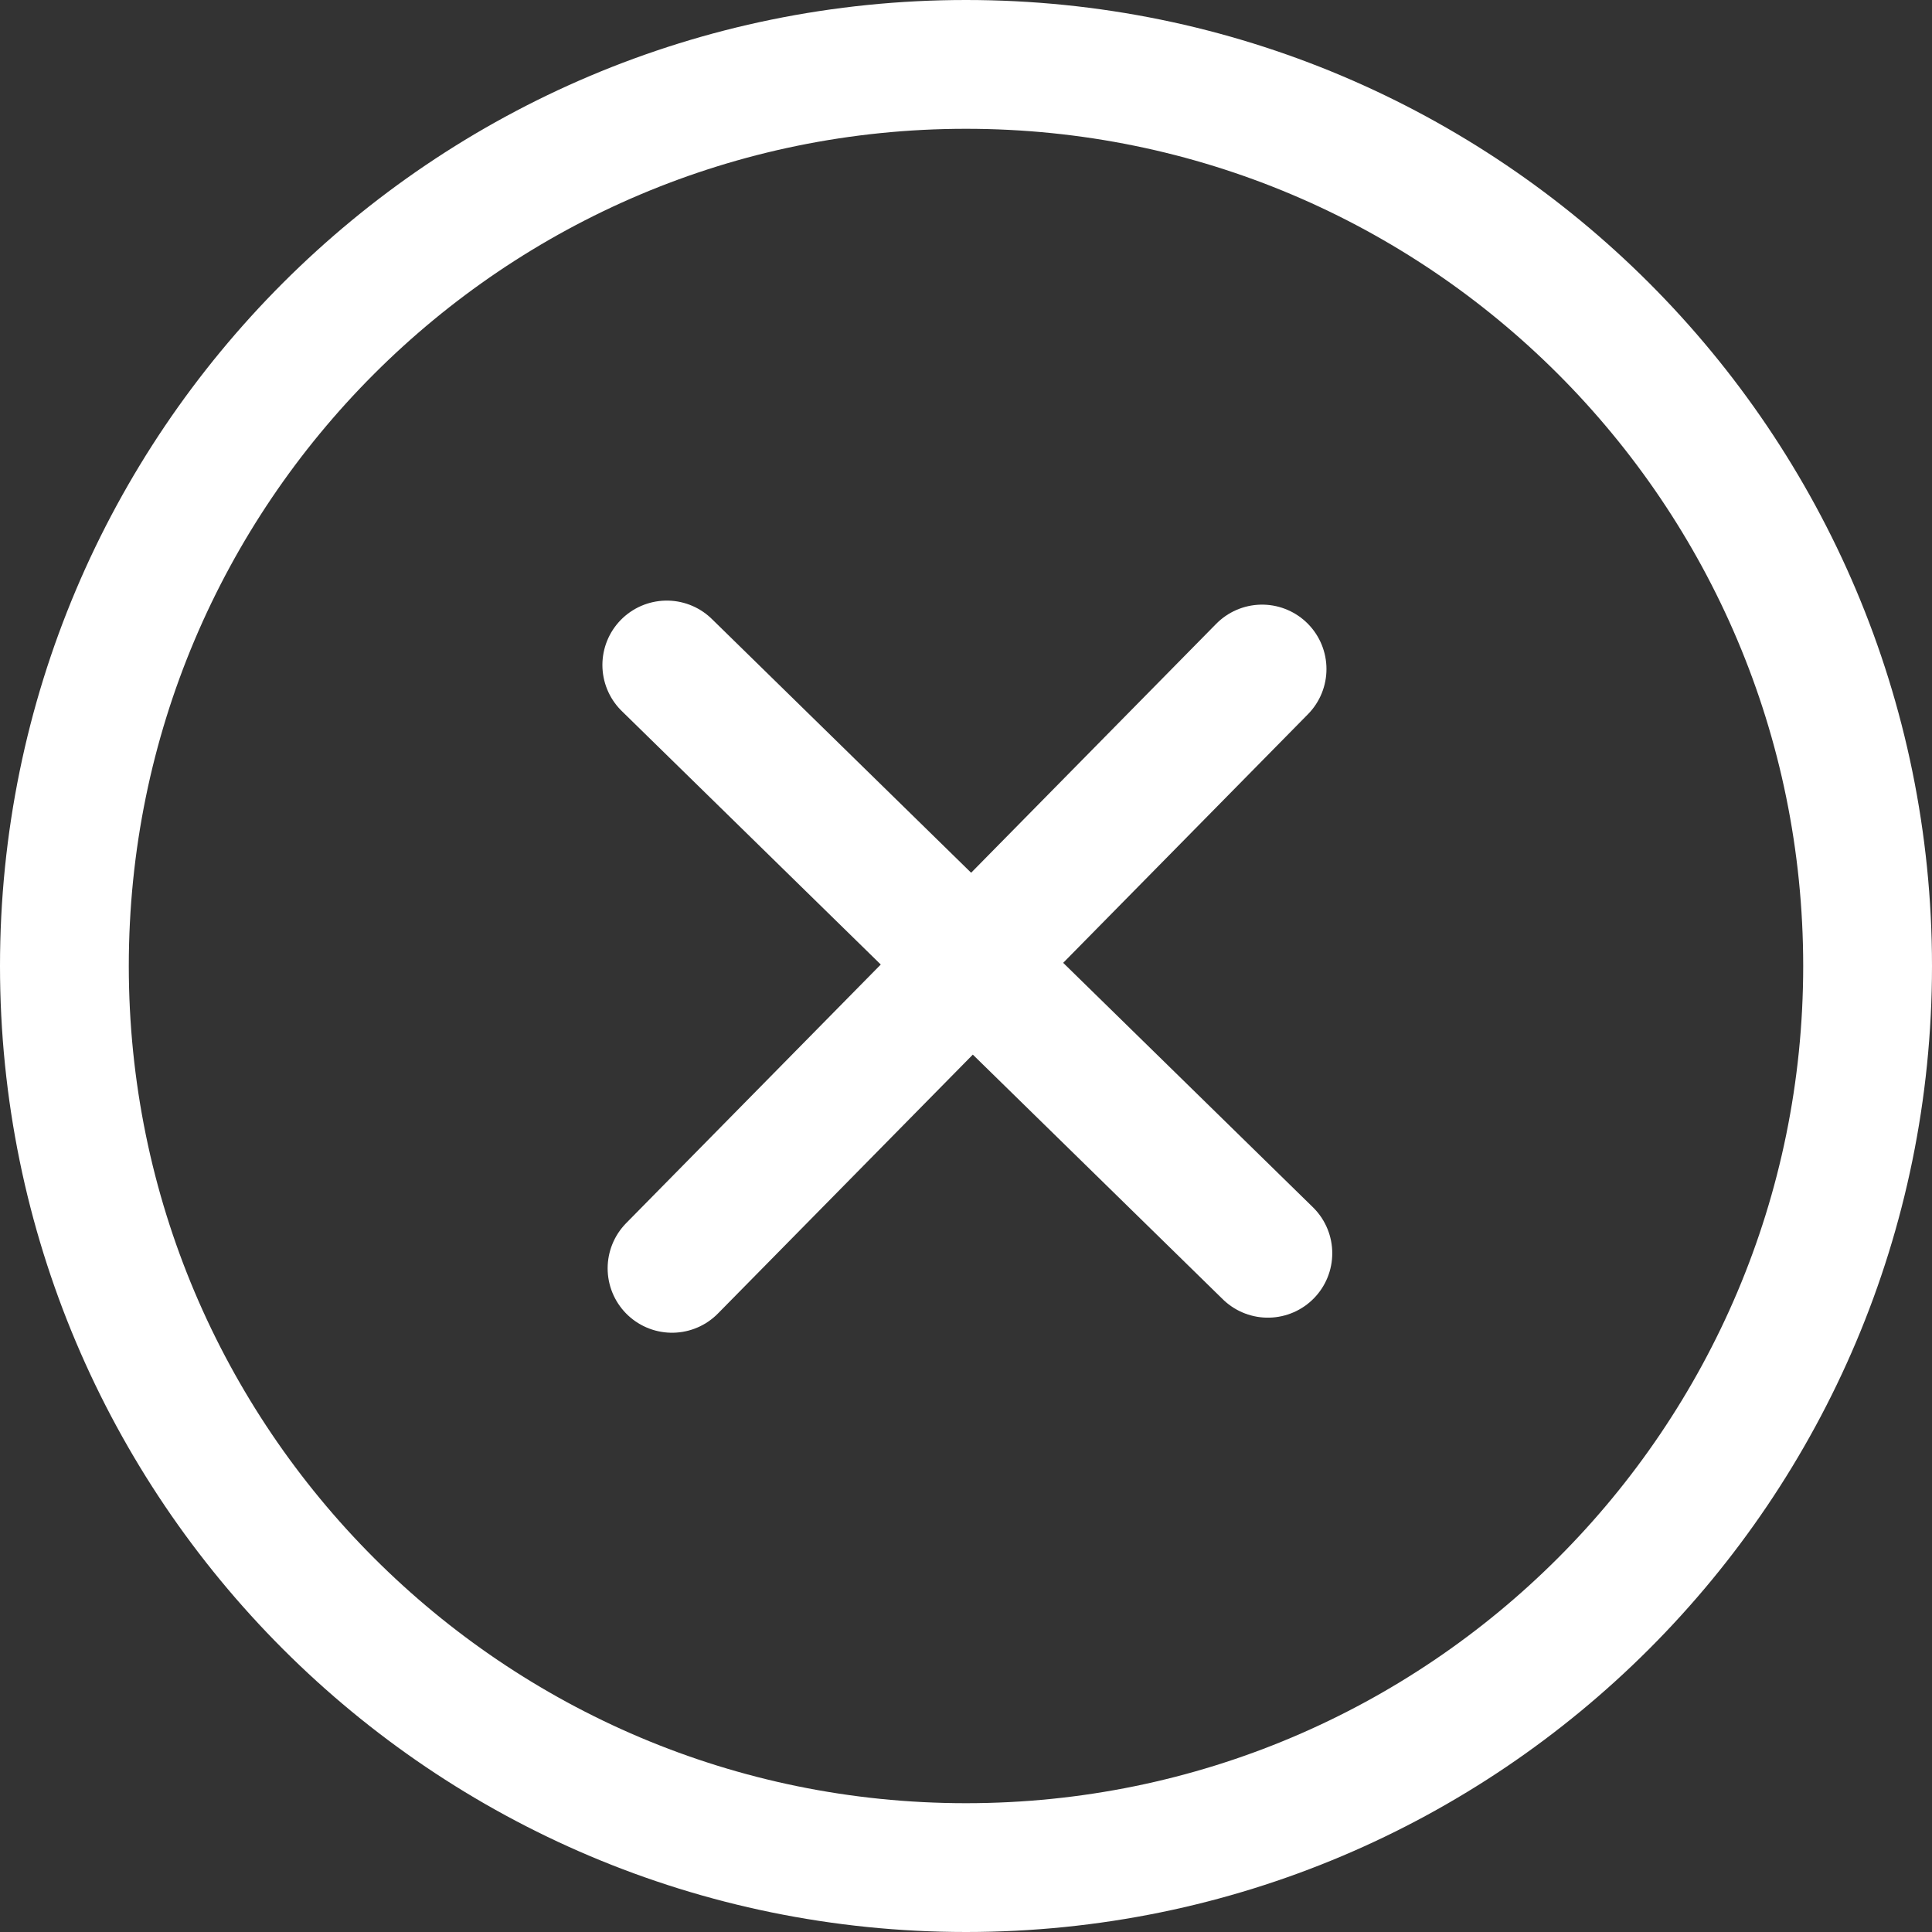 <svg version="1.1" xmlns="http://www.w3.org/2000/svg" xmlns:a="http://ns.adobe.com/AdobeSVGViewerExtensions/3.0/" width="45px" height="45px" viewBox="0 0 45 45">
<rect x="0" y="0" width="45" height="45" fill="#333333" stroke="none"/>
<path fill="none" stroke="#ffffff" stroke-width="3" stroke-linecap="round" stroke-linejoin="round" stroke-miterlimit="10" d=" M22.5,43.5c11.598,0,21-9.402,21-21s-9.402-21-21-21c-11.598,0-21,9.402-21,21S10.902,43.5,22.5,43.5z M15.531,15.489l14,13.702  M29.396,15.583L15.653,29.542"/></svg>
